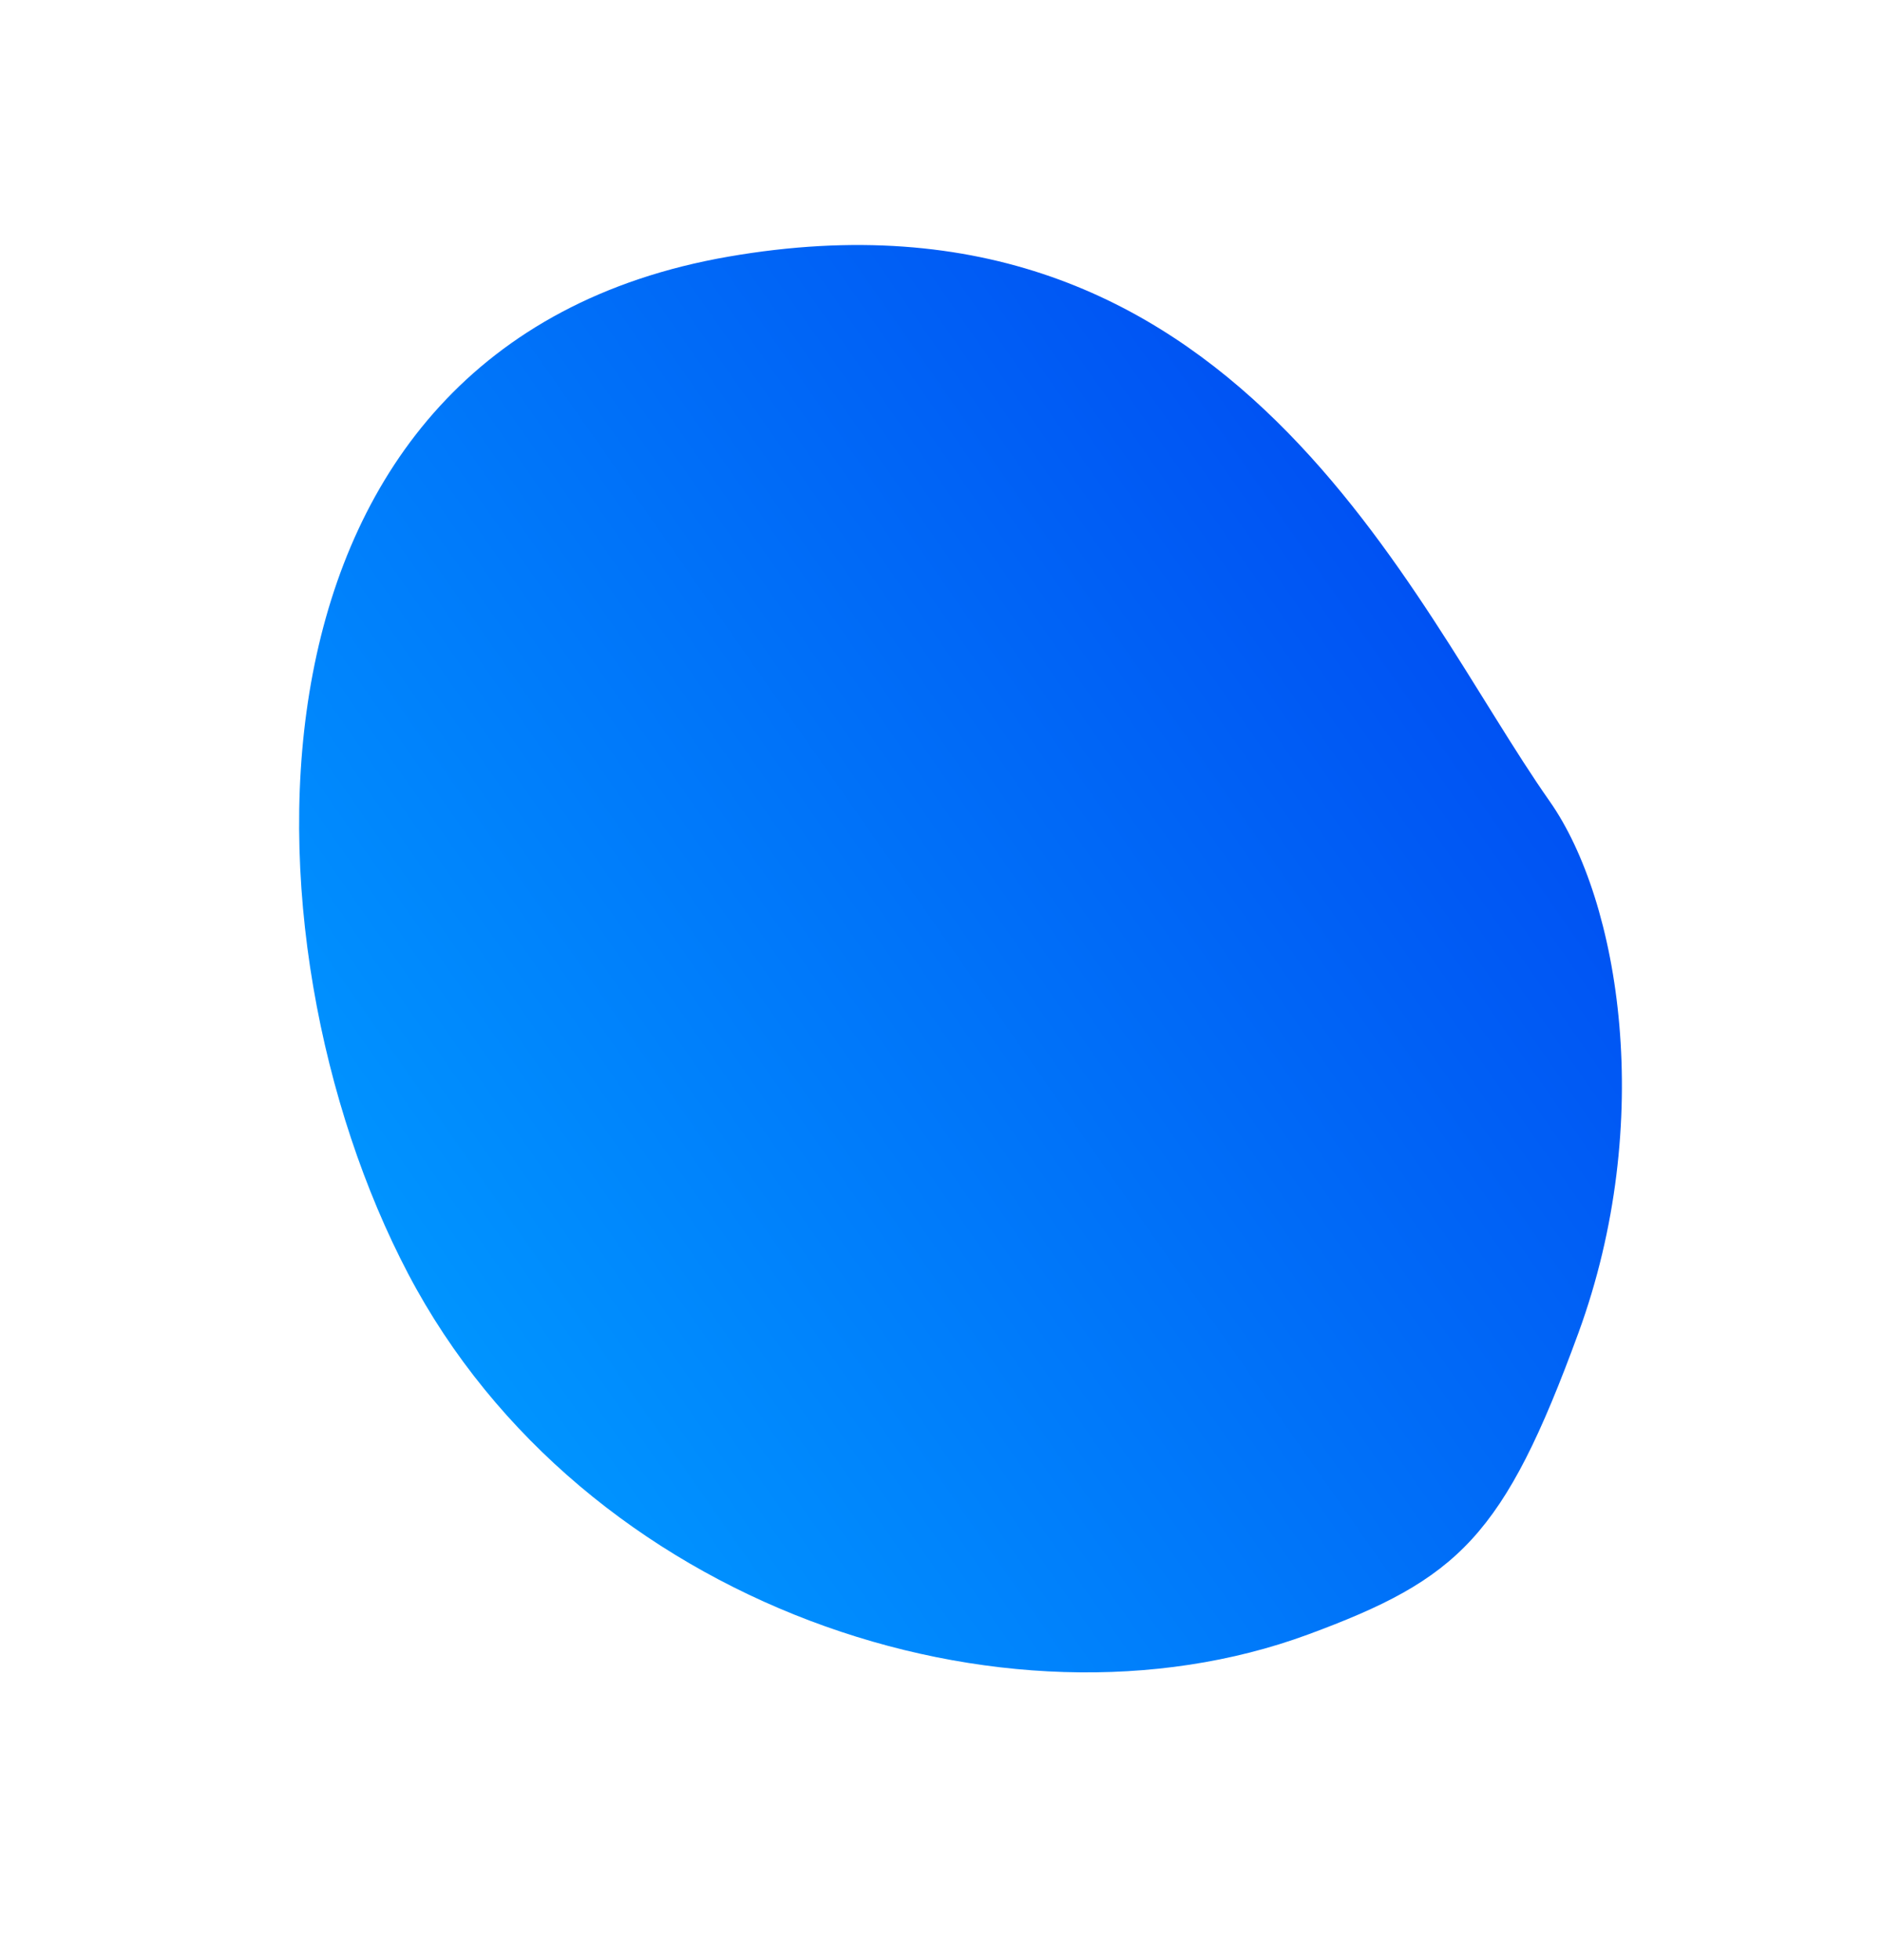 <svg xmlns="http://www.w3.org/2000/svg" width="1434.799" height="1493.766"><defs><linearGradient id="a" x1=".5" x2=".5" y2="1" gradientUnits="objectBoundingBox"><stop offset="0" stop-color="#004df2"/><stop offset="1" stop-color="#0096ff"/></linearGradient></defs><path data-name="Path 629" d="M32.939 323.98C199.8-30.9 546.835 49.836 732.091 49.554c93.184-.142 246.511 73.925 344.609 214.713 94.615 135.782 101.08 182.427 69.837 300.737C1083.674 803.05 811.438 1005.4 527.56 968.887S-133.918 678.856 32.939 323.98z" transform="rotate(54.97 417.495 761.855)" fill="url(#a)"/></svg>